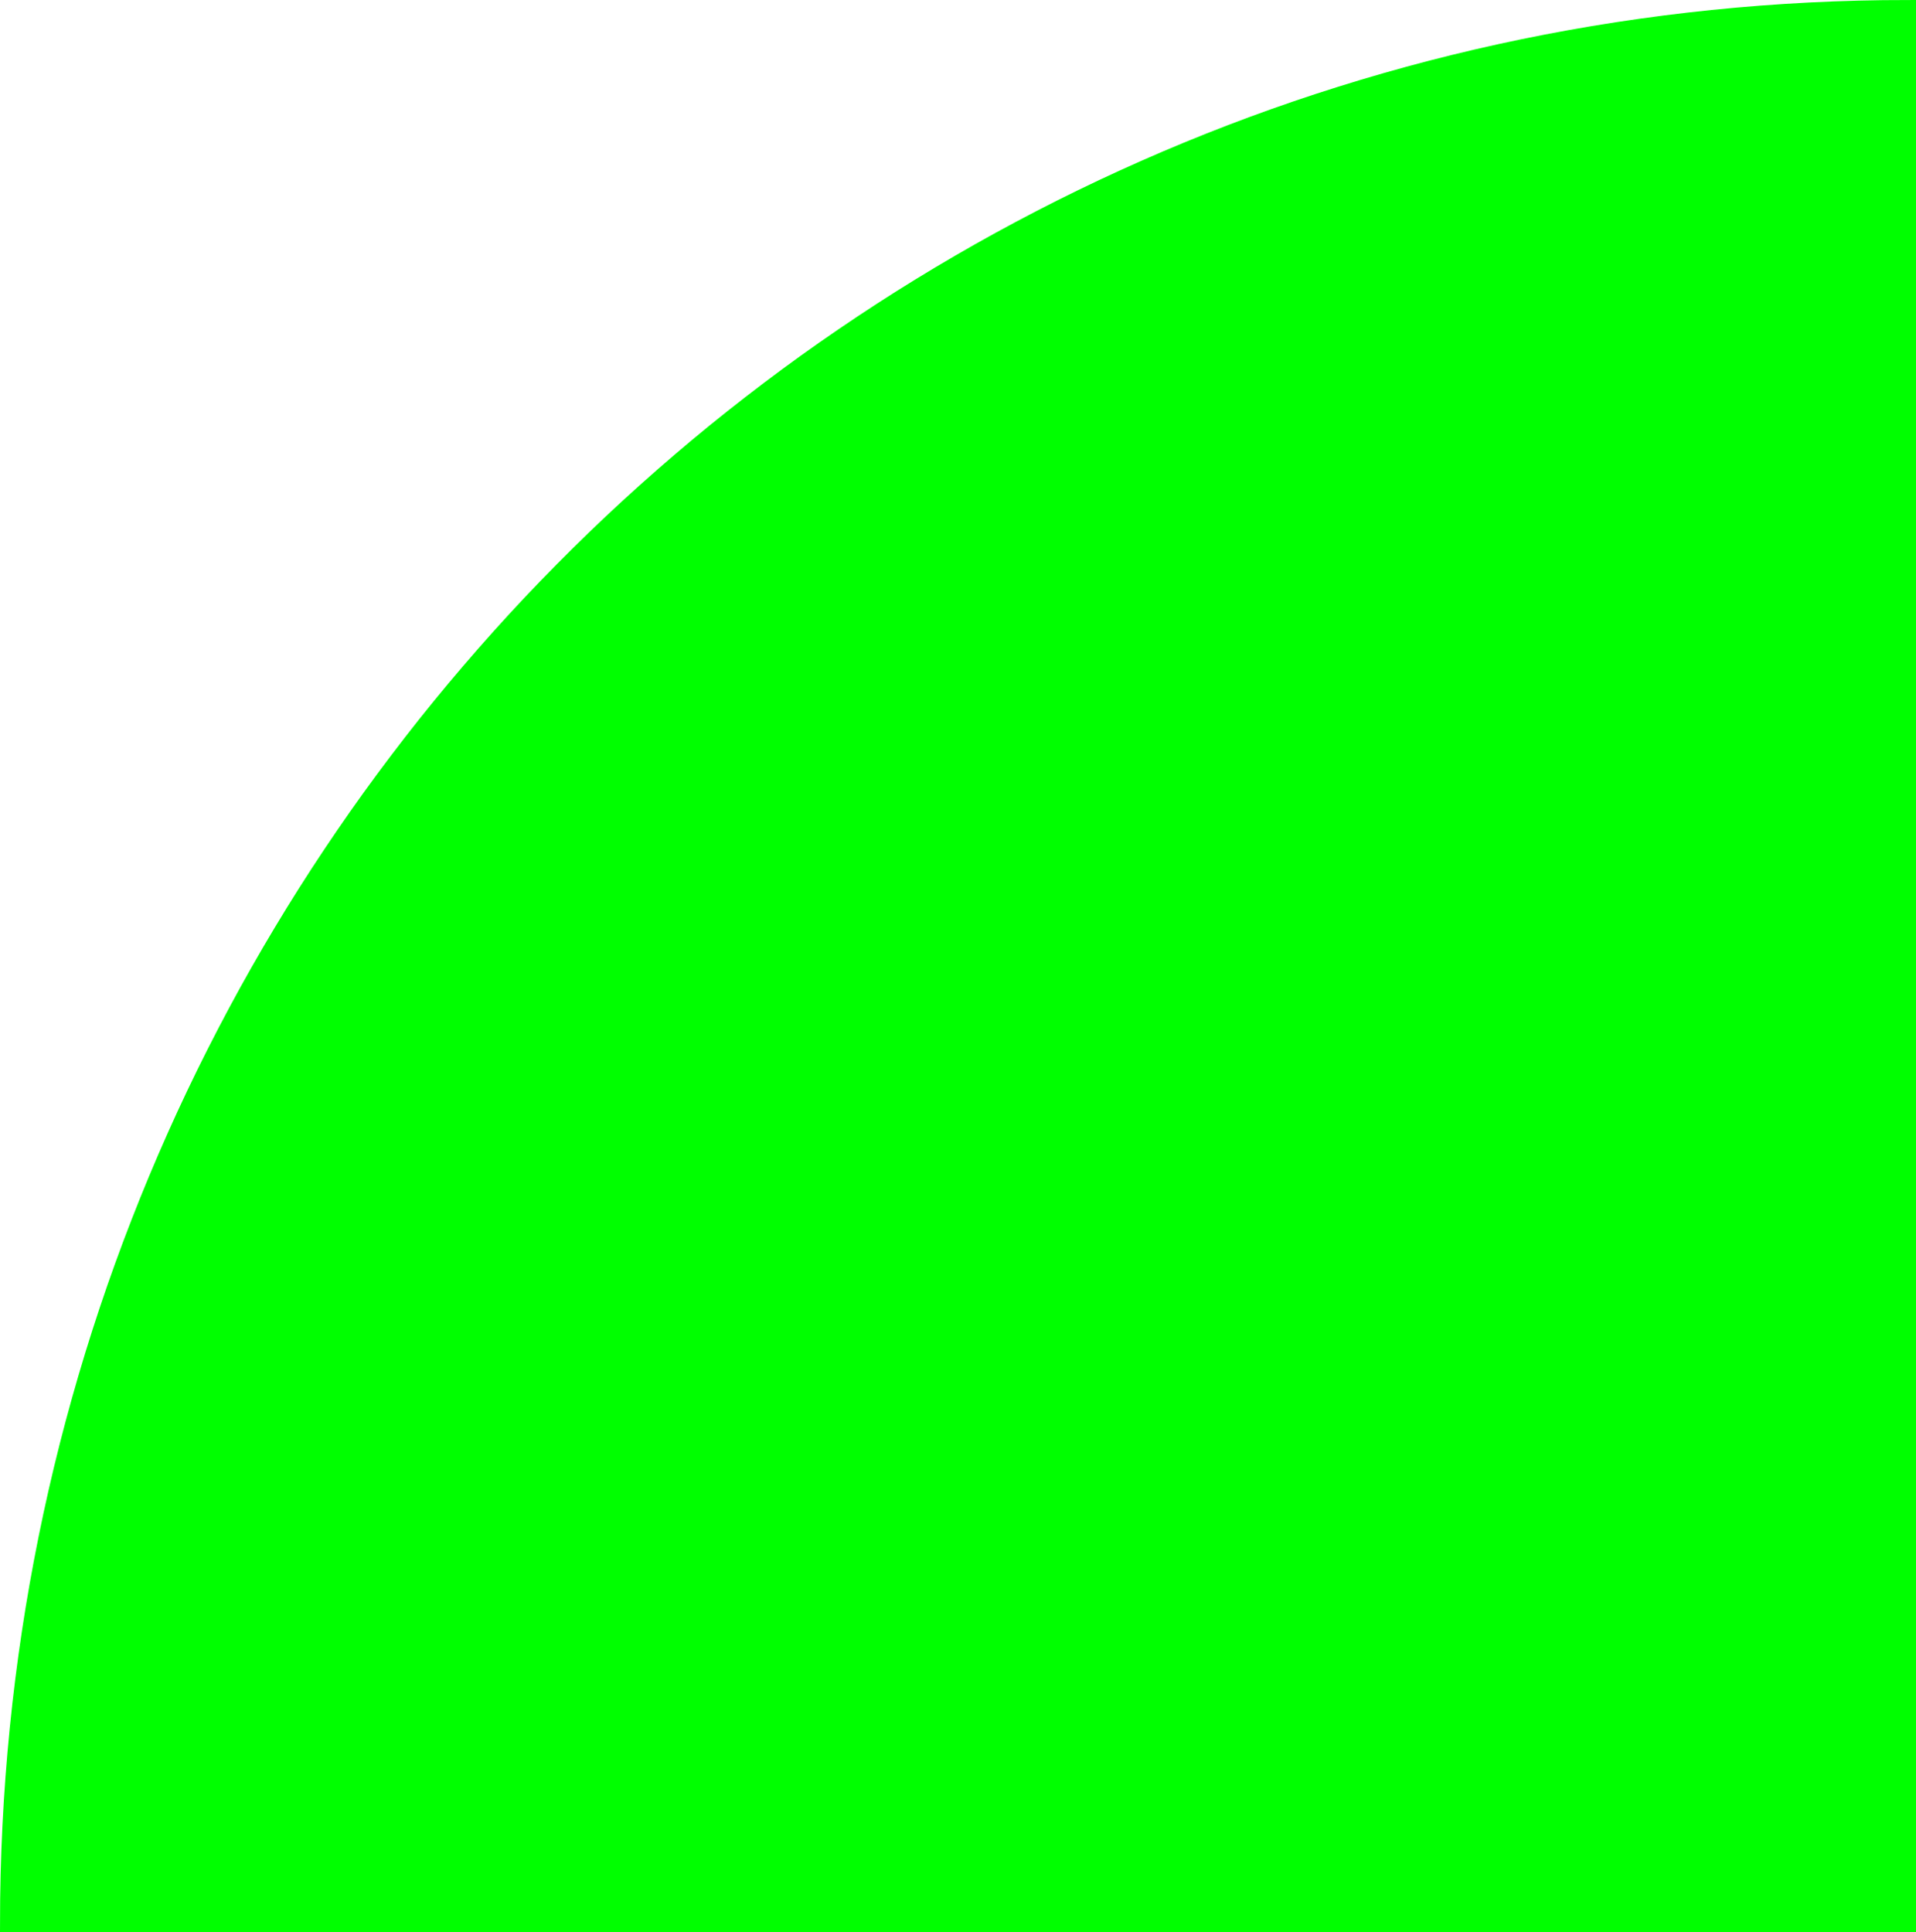<?xml version="1.0" encoding="utf-8"?>
<!-- Generator: Adobe Illustrator 19.2.0, SVG Export Plug-In . SVG Version: 6.00 Build 0)  -->
<svg version="1.1" id="Layer_1" xmlns="http://www.w3.org/2000/svg" xmlns:xlink="http://www.w3.org/1999/xlink" x="0px" y="0px"
	 viewBox="0 0 118 119" style="enable-background:new 0 0 118 119;" xml:space="preserve">
<style type="text/css">
	.st0{fill:#00FF00;stroke:#00FF00;stroke-miterlimit:10;}
</style>
<g>
	<path class="st0" d="M0.5,118.5c0-65,52-118,117-118v118H0.5z"/>
</g>
</svg>
